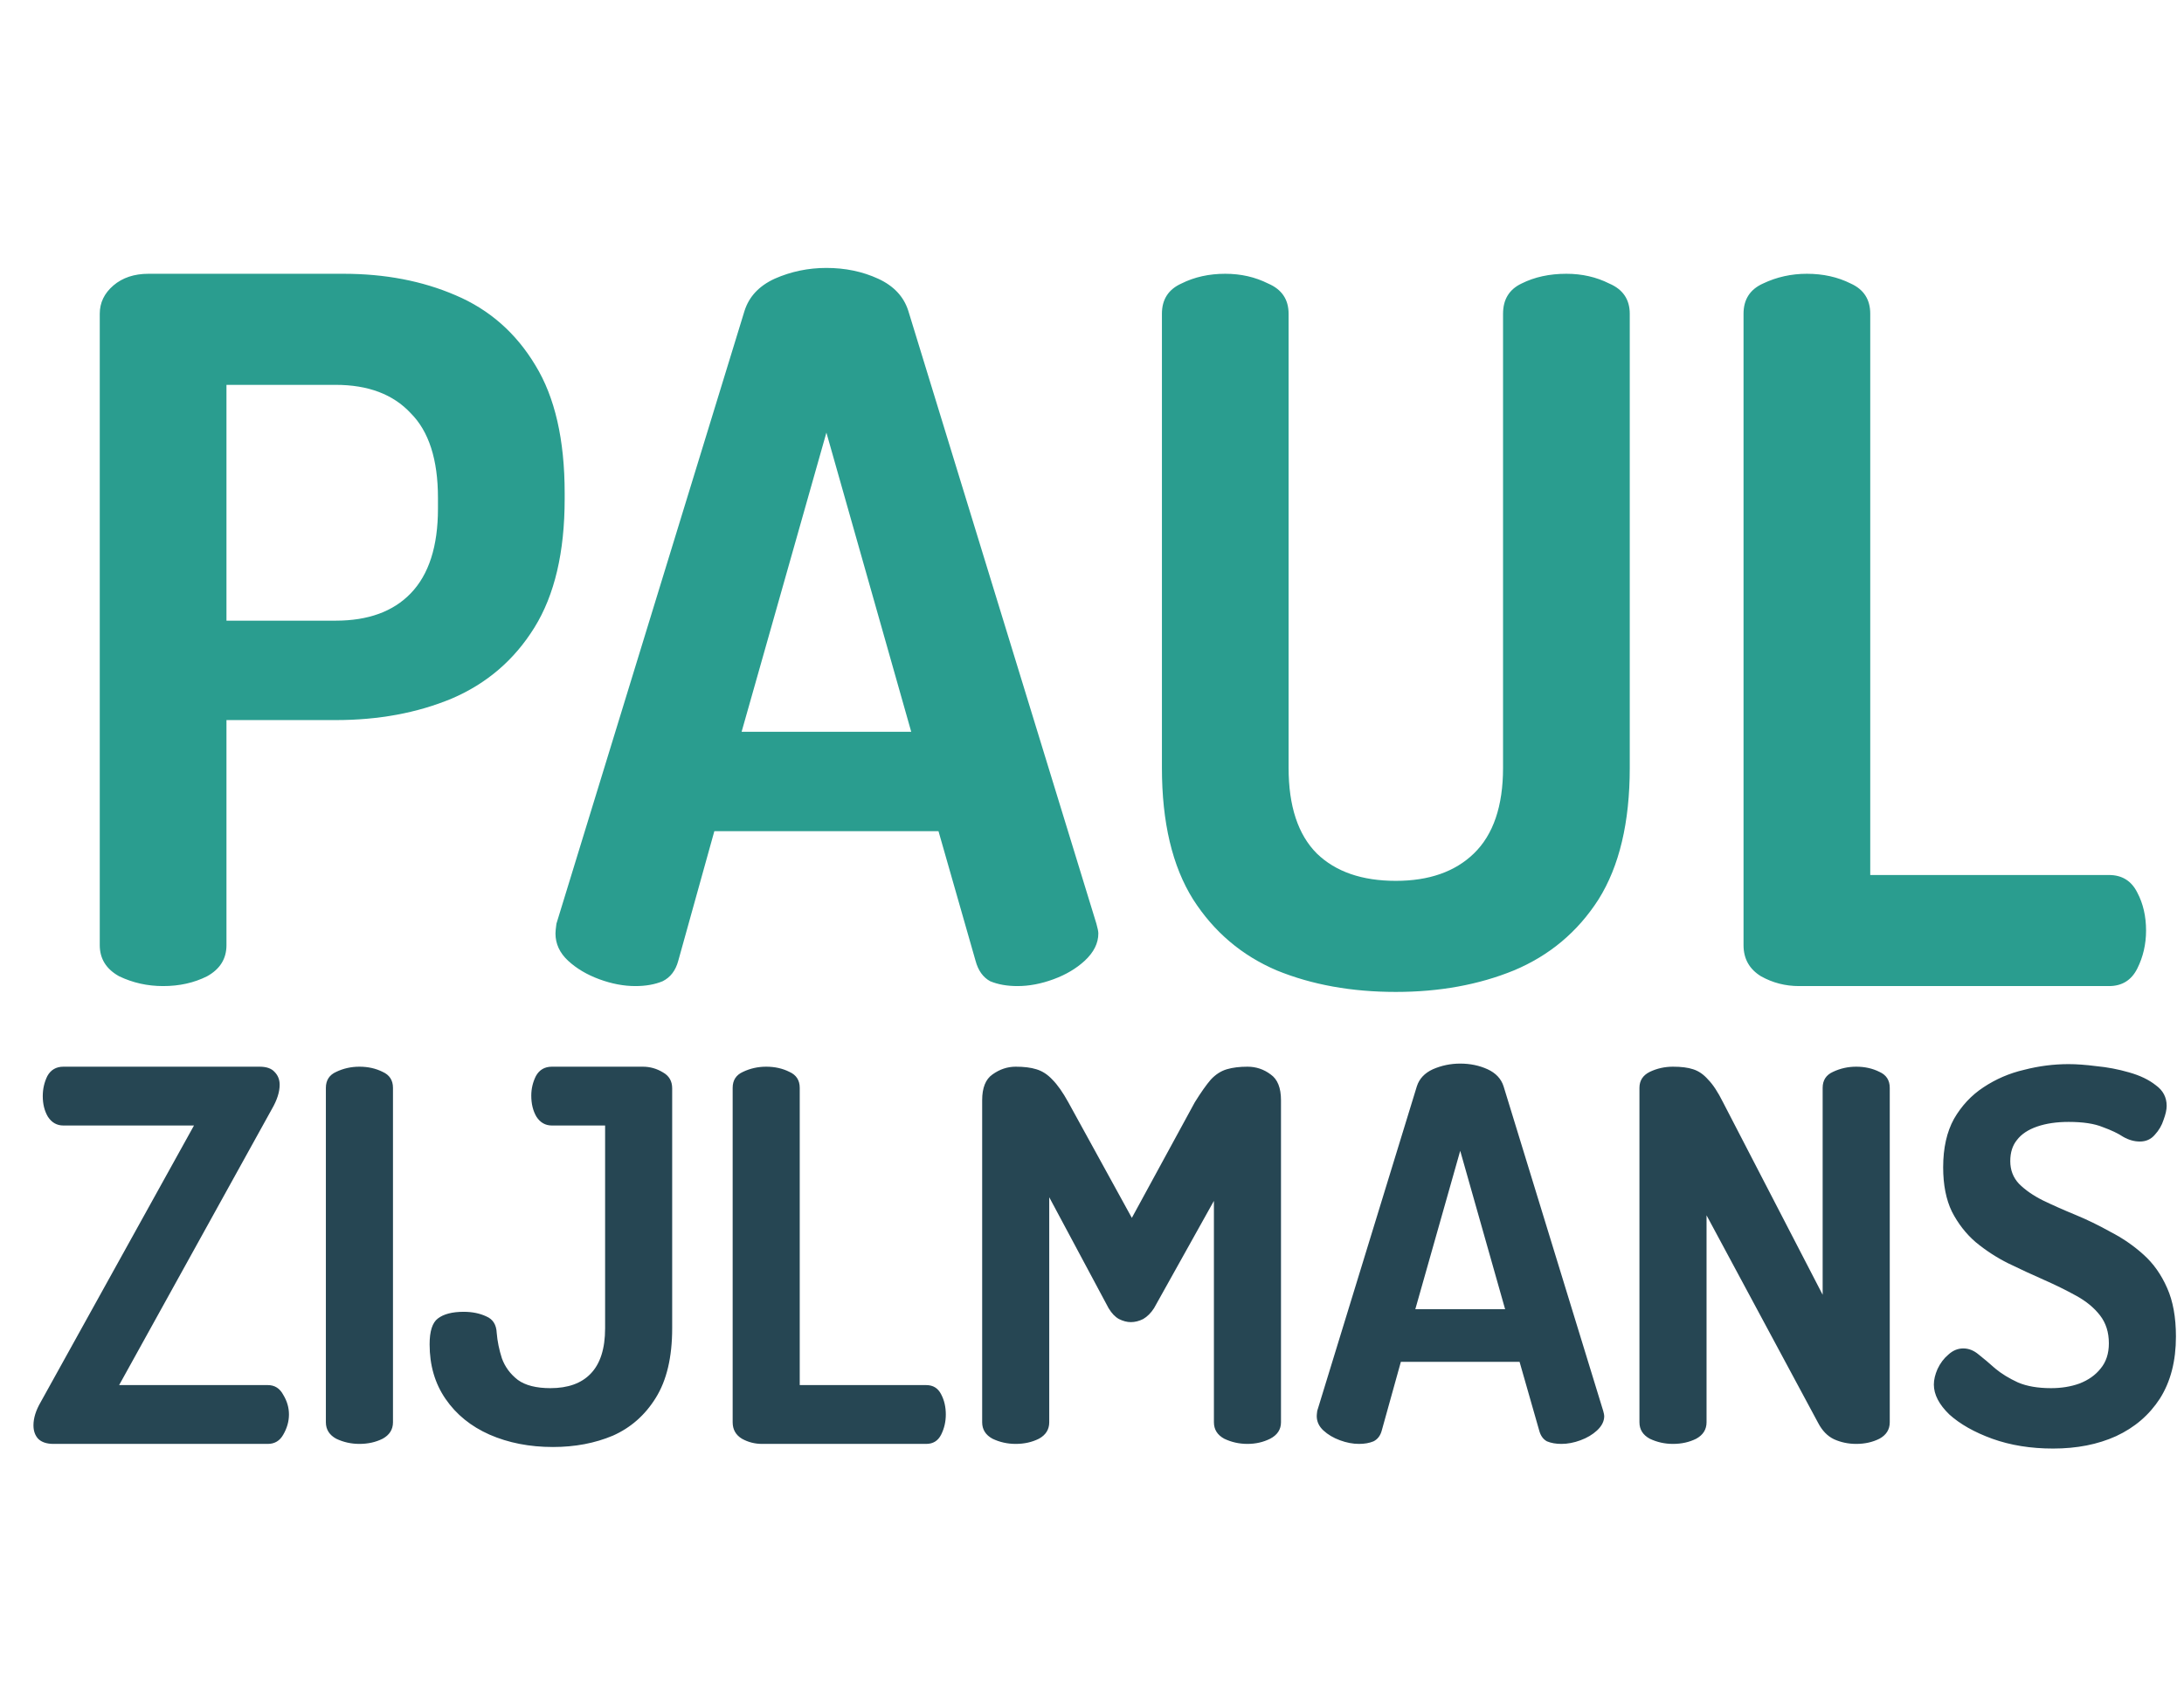 <svg width="62" height="48" viewBox="0 0 62 48" fill="none" xmlns="http://www.w3.org/2000/svg">
<path d="M4.631 28C4.188 28 3.773 27.908 3.385 27.723C3.017 27.52 2.832 27.225 2.832 26.838V8.909C2.832 8.595 2.961 8.328 3.219 8.106C3.478 7.885 3.81 7.774 4.216 7.774H9.749C10.93 7.774 11.99 7.977 12.931 8.383C13.89 8.789 14.647 9.453 15.2 10.375C15.753 11.279 16.03 12.487 16.03 14V14.166C16.03 15.678 15.744 16.896 15.172 17.818C14.601 18.74 13.816 19.413 12.82 19.838C11.843 20.244 10.745 20.447 9.528 20.447H6.429V26.838C6.429 27.225 6.245 27.52 5.876 27.723C5.507 27.908 5.092 28 4.631 28ZM6.429 17.624H9.528C10.45 17.624 11.16 17.366 11.658 16.85C12.175 16.315 12.433 15.512 12.433 14.442V14.138C12.433 13.05 12.175 12.247 11.658 11.731C11.16 11.196 10.45 10.928 9.528 10.928H6.429V17.624ZM18.038 28C17.706 28 17.364 27.935 17.014 27.806C16.663 27.677 16.368 27.502 16.128 27.281C15.889 27.059 15.769 26.801 15.769 26.506C15.769 26.451 15.778 26.358 15.796 26.229L21.136 8.826C21.265 8.42 21.551 8.116 21.994 7.913C22.455 7.71 22.944 7.608 23.46 7.608C23.995 7.608 24.484 7.71 24.927 7.913C25.37 8.116 25.656 8.42 25.785 8.826L31.125 26.229C31.162 26.358 31.18 26.451 31.18 26.506C31.18 26.783 31.051 27.041 30.793 27.281C30.553 27.502 30.258 27.677 29.907 27.806C29.557 27.935 29.216 28 28.884 28C28.588 28 28.33 27.954 28.109 27.862C27.906 27.751 27.768 27.557 27.694 27.281L26.642 23.601H20.279L19.255 27.281C19.181 27.557 19.034 27.751 18.812 27.862C18.591 27.954 18.333 28 18.038 28ZM21.053 20.779H25.868L23.46 12.284L21.053 20.779ZM39.625 28.166C38.371 28.166 37.245 27.963 36.249 27.557C35.253 27.133 34.46 26.46 33.87 25.538C33.28 24.597 32.985 23.352 32.985 21.802V8.909C32.985 8.503 33.169 8.217 33.538 8.051C33.907 7.866 34.322 7.774 34.783 7.774C35.226 7.774 35.632 7.866 36 8.051C36.388 8.217 36.581 8.503 36.581 8.909V21.802C36.581 22.89 36.849 23.702 37.384 24.237C37.919 24.754 38.666 25.012 39.625 25.012C40.566 25.012 41.304 24.754 41.839 24.237C42.392 23.702 42.669 22.89 42.669 21.802V8.909C42.669 8.503 42.844 8.217 43.194 8.051C43.563 7.866 43.987 7.774 44.467 7.774C44.91 7.774 45.316 7.866 45.684 8.051C46.072 8.217 46.266 8.503 46.266 8.909V21.802C46.266 23.352 45.97 24.597 45.38 25.538C44.79 26.46 43.987 27.133 42.973 27.557C41.977 27.963 40.861 28.166 39.625 28.166ZM51.073 28C50.685 28 50.326 27.908 49.994 27.723C49.662 27.52 49.496 27.225 49.496 26.838V8.909C49.496 8.503 49.68 8.217 50.049 8.051C50.437 7.866 50.852 7.774 51.294 7.774C51.755 7.774 52.17 7.866 52.539 8.051C52.908 8.217 53.093 8.503 53.093 8.909V24.846H59.871C60.24 24.846 60.508 25.012 60.674 25.344C60.84 25.657 60.923 26.017 60.923 26.423C60.923 26.81 60.84 27.17 60.674 27.502C60.508 27.834 60.24 28 59.871 28H51.073Z" fill="#2A9D8F"/>
<path d="M1.521 41C1.326 41 1.179 40.951 1.082 40.853C0.994 40.756 0.95 40.629 0.95 40.472C0.95 40.267 1.018 40.048 1.155 39.813L5.507 31.959H1.8C1.614 31.959 1.468 31.876 1.36 31.71C1.262 31.544 1.214 31.349 1.214 31.124C1.214 30.919 1.258 30.729 1.345 30.553C1.443 30.377 1.595 30.289 1.8 30.289H7.368C7.563 30.289 7.705 30.338 7.793 30.436C7.89 30.533 7.939 30.655 7.939 30.802C7.939 31.007 7.866 31.236 7.719 31.49L3.382 39.33H7.602C7.797 39.33 7.944 39.422 8.042 39.608C8.149 39.784 8.203 39.969 8.203 40.165C8.203 40.36 8.149 40.551 8.042 40.736C7.944 40.912 7.797 41 7.602 41H1.521ZM10.203 41C9.969 41 9.749 40.951 9.544 40.853C9.349 40.746 9.251 40.59 9.251 40.385V30.89C9.251 30.675 9.349 30.523 9.544 30.436C9.749 30.338 9.969 30.289 10.203 30.289C10.448 30.289 10.667 30.338 10.863 30.436C11.058 30.523 11.156 30.675 11.156 30.89V40.385C11.156 40.59 11.058 40.746 10.863 40.853C10.667 40.951 10.448 41 10.203 41ZM15.698 41.088C15.034 41.088 14.433 40.971 13.896 40.736C13.368 40.502 12.953 40.165 12.65 39.725C12.347 39.286 12.196 38.768 12.196 38.172C12.196 37.801 12.274 37.557 12.43 37.439C12.596 37.312 12.841 37.249 13.163 37.249C13.407 37.249 13.622 37.293 13.808 37.381C13.993 37.459 14.091 37.615 14.101 37.85C14.12 38.084 14.169 38.324 14.247 38.568C14.335 38.812 14.486 39.017 14.701 39.183C14.916 39.339 15.224 39.417 15.624 39.417C16.123 39.417 16.504 39.281 16.767 39.007C17.041 38.724 17.178 38.294 17.178 37.718V31.959H15.668C15.483 31.959 15.336 31.876 15.229 31.71C15.131 31.544 15.082 31.344 15.082 31.11C15.082 30.914 15.126 30.729 15.214 30.553C15.312 30.377 15.463 30.289 15.668 30.289H18.247C18.453 30.289 18.643 30.343 18.819 30.45C18.995 30.548 19.082 30.699 19.082 30.904V37.718C19.082 38.538 18.926 39.198 18.614 39.696C18.311 40.184 17.905 40.541 17.398 40.766C16.89 40.98 16.323 41.088 15.698 41.088ZM21.634 41C21.429 41 21.238 40.951 21.062 40.853C20.886 40.746 20.799 40.59 20.799 40.385V30.89C20.799 30.675 20.896 30.523 21.092 30.436C21.297 30.338 21.517 30.289 21.751 30.289C21.995 30.289 22.215 30.338 22.41 30.436C22.606 30.523 22.703 30.675 22.703 30.89V39.33H26.293C26.489 39.33 26.63 39.417 26.718 39.593C26.806 39.759 26.85 39.95 26.85 40.165C26.85 40.37 26.806 40.56 26.718 40.736C26.63 40.912 26.489 41 26.293 41H21.634ZM28.834 41C28.599 41 28.38 40.951 28.175 40.853C27.979 40.746 27.882 40.59 27.882 40.385V31.241C27.882 30.89 27.979 30.645 28.175 30.509C28.38 30.362 28.599 30.289 28.834 30.289C29.068 30.289 29.264 30.313 29.42 30.362C29.586 30.411 29.738 30.509 29.874 30.655C30.021 30.802 30.172 31.017 30.328 31.3L32.131 34.582L33.918 31.3C34.094 31.017 34.246 30.802 34.373 30.655C34.509 30.509 34.661 30.411 34.827 30.362C34.993 30.313 35.188 30.289 35.413 30.289C35.657 30.289 35.877 30.362 36.072 30.509C36.268 30.645 36.365 30.89 36.365 31.241V40.385C36.365 40.59 36.263 40.746 36.058 40.853C35.862 40.951 35.647 41 35.413 41C35.179 41 34.959 40.951 34.754 40.853C34.558 40.746 34.461 40.59 34.461 40.385V34.099L32.761 37.146C32.673 37.283 32.57 37.386 32.453 37.454C32.336 37.513 32.219 37.542 32.102 37.542C31.994 37.542 31.882 37.513 31.765 37.454C31.657 37.395 31.559 37.293 31.471 37.146L29.786 33.996V40.385C29.786 40.59 29.689 40.746 29.493 40.853C29.298 40.951 29.078 41 28.834 41ZM38.581 41C38.405 41 38.225 40.966 38.039 40.897C37.853 40.829 37.697 40.736 37.57 40.619C37.443 40.502 37.38 40.365 37.38 40.209C37.38 40.179 37.385 40.131 37.394 40.062L40.222 30.846C40.291 30.631 40.442 30.47 40.676 30.362C40.921 30.255 41.18 30.201 41.453 30.201C41.736 30.201 41.995 30.255 42.23 30.362C42.464 30.47 42.615 30.631 42.684 30.846L45.512 40.062C45.531 40.131 45.541 40.179 45.541 40.209C45.541 40.355 45.473 40.492 45.336 40.619C45.209 40.736 45.053 40.829 44.867 40.897C44.682 40.966 44.501 41 44.325 41C44.169 41 44.032 40.976 43.915 40.927C43.807 40.868 43.734 40.766 43.695 40.619L43.138 38.67H39.768L39.226 40.619C39.187 40.766 39.109 40.868 38.992 40.927C38.874 40.976 38.737 41 38.581 41ZM40.178 37.176H42.728L41.453 32.677L40.178 37.176ZM47.493 41C47.259 41 47.039 40.951 46.834 40.853C46.638 40.746 46.541 40.59 46.541 40.385V30.89C46.541 30.685 46.638 30.533 46.834 30.436C47.039 30.338 47.259 30.289 47.493 30.289C47.728 30.289 47.918 30.313 48.065 30.362C48.221 30.411 48.363 30.509 48.49 30.655C48.626 30.792 48.768 31.007 48.914 31.3L51.742 36.765V30.89C51.742 30.675 51.84 30.523 52.035 30.436C52.241 30.338 52.46 30.289 52.695 30.289C52.939 30.289 53.159 30.338 53.354 30.436C53.55 30.523 53.647 30.675 53.647 30.89V40.385C53.647 40.59 53.55 40.746 53.354 40.853C53.159 40.951 52.939 41 52.695 41C52.47 41 52.26 40.956 52.065 40.868C51.879 40.78 51.728 40.624 51.611 40.399L48.446 34.509V40.385C48.446 40.59 48.348 40.746 48.153 40.853C47.957 40.951 47.737 41 47.493 41ZM58.284 41.132C57.649 41.132 57.073 41.039 56.555 40.853C56.047 40.668 55.642 40.438 55.339 40.165C55.046 39.882 54.899 39.598 54.899 39.315C54.899 39.178 54.934 39.032 55.002 38.875C55.08 38.709 55.183 38.572 55.31 38.465C55.437 38.348 55.578 38.289 55.734 38.289C55.891 38.289 56.037 38.348 56.174 38.465C56.311 38.572 56.467 38.704 56.643 38.861C56.819 39.007 57.034 39.139 57.288 39.256C57.542 39.364 57.854 39.417 58.225 39.417C58.519 39.417 58.787 39.374 59.031 39.286C59.285 39.188 59.486 39.046 59.632 38.861C59.788 38.675 59.867 38.436 59.867 38.143C59.867 37.83 59.783 37.566 59.617 37.352C59.451 37.137 59.227 36.951 58.943 36.795C58.66 36.638 58.352 36.487 58.02 36.34C57.688 36.194 57.351 36.038 57.009 35.872C56.677 35.706 56.369 35.505 56.086 35.271C55.813 35.036 55.588 34.748 55.412 34.406C55.246 34.064 55.163 33.644 55.163 33.146C55.163 32.599 55.266 32.14 55.471 31.769C55.686 31.398 55.964 31.1 56.306 30.875C56.658 30.641 57.044 30.474 57.464 30.377C57.883 30.269 58.304 30.216 58.724 30.216C58.948 30.216 59.212 30.235 59.515 30.274C59.828 30.304 60.135 30.362 60.438 30.45C60.751 30.538 61.005 30.66 61.2 30.816C61.405 30.963 61.508 31.158 61.508 31.402C61.508 31.51 61.478 31.642 61.42 31.798C61.371 31.954 61.288 32.096 61.171 32.223C61.063 32.35 60.922 32.414 60.746 32.414C60.589 32.414 60.433 32.37 60.277 32.282C60.13 32.184 59.935 32.091 59.691 32.003C59.456 31.906 59.134 31.857 58.724 31.857C58.382 31.857 58.084 31.901 57.83 31.989C57.576 32.077 57.385 32.203 57.258 32.37C57.131 32.526 57.068 32.726 57.068 32.97C57.068 33.224 57.151 33.439 57.317 33.615C57.493 33.791 57.718 33.947 57.991 34.084C58.274 34.221 58.582 34.358 58.914 34.494C59.246 34.631 59.578 34.792 59.91 34.978C60.252 35.154 60.565 35.368 60.848 35.623C61.132 35.877 61.356 36.194 61.522 36.575C61.688 36.946 61.771 37.405 61.771 37.952C61.771 38.646 61.62 39.232 61.317 39.711C61.014 40.179 60.599 40.536 60.072 40.78C59.554 41.015 58.958 41.132 58.284 41.132Z" fill="#264653"/>
</svg>
